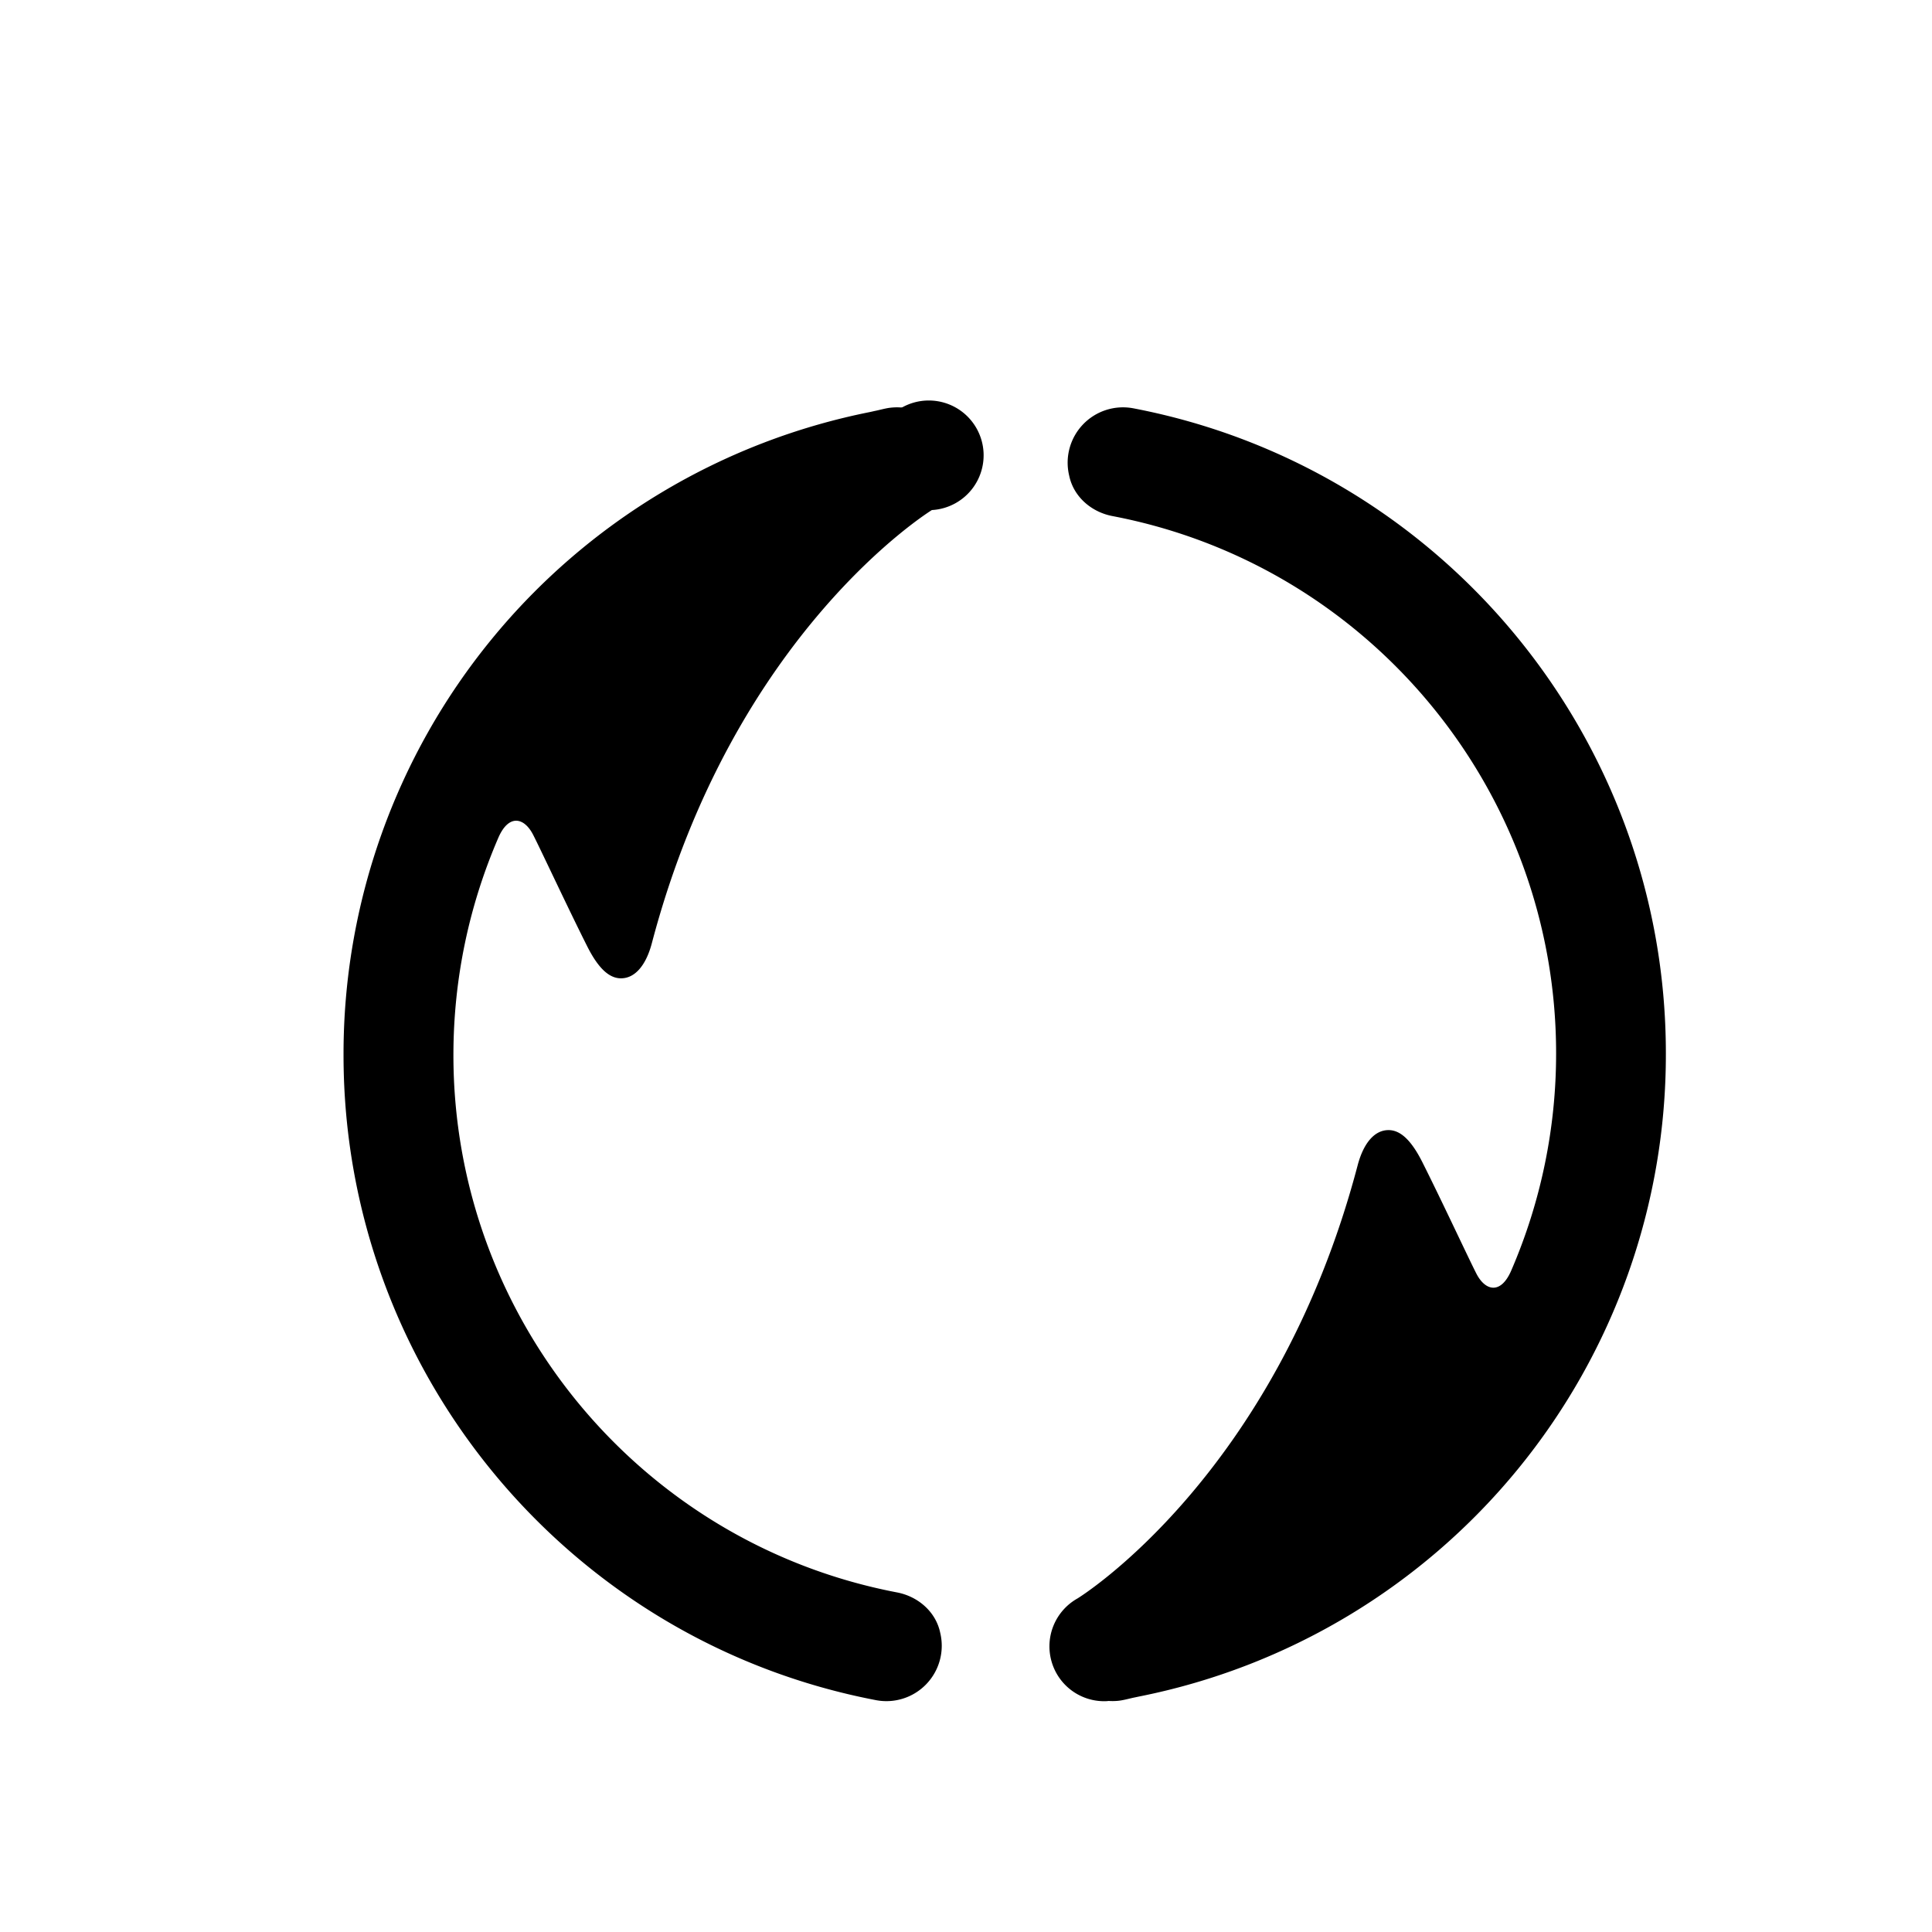 <svg class="icon" style="width: 1em; height: 1em;vertical-align: middle;fill: currentColor;overflow: hidden;" viewBox="0 0 1024 1024" version="1.1" xmlns="http://www.w3.org/2000/svg"><path d="M478.272 215.872l-0.704 0.096a30.304 30.304 0 0 0-6.784 0.288c-2.496 0.416-4.864 1.12-7.328 1.6l-2.112 0.48A346.88 346.88 0 0 0 182.08 559.296c0 166.848 118.784 310.624 282.4 341.856a29.344 29.344 0 0 0 33.856-35.712c-2.304-11.168-11.776-19.328-22.976-21.44-136.16-26.08-235.04-145.792-235.04-284.736 0-40.8 8.48-79.776 23.808-115.232 5.472-12.64 13.632-10.88 18.4-1.664 3.968 7.712 18.336 38.592 28.672 59.136 6.4 12.736 12.256 17.024 17.952 17.024 7.456 0 13.28-6.976 16.352-18.656 43.456-164.96 147.936-229.216 148.416-229.536a29.056 29.056 0 1 0-15.648-54.464zM586.784 901.632l0.704-0.096c2.208 0.128 4.48 0.096 6.752-0.288 2.496-0.416 4.864-1.12 7.328-1.6l2.112-0.448a346.88 346.88 0 0 0 279.264-340.96c0-166.848-118.784-310.624-282.4-341.856a29.344 29.344 0 0 0-33.856 35.712c2.304 11.168 11.776 19.328 22.976 21.44 136.224 26.016 235.104 145.76 235.104 284.704a289.76 289.76 0 0 1-23.808 115.232c-5.472 12.64-13.632 10.88-18.4 1.664-3.968-7.712-18.336-38.592-28.672-59.136-6.4-12.736-12.256-17.024-17.952-17.024-7.456 0-13.28 6.976-16.352 18.656-43.456 164.96-147.936 229.216-148.416 229.536a29.12 29.12 0 0 0-13.824 33.44 28.992 28.992 0 0 0 29.44 21.024z" /></svg>